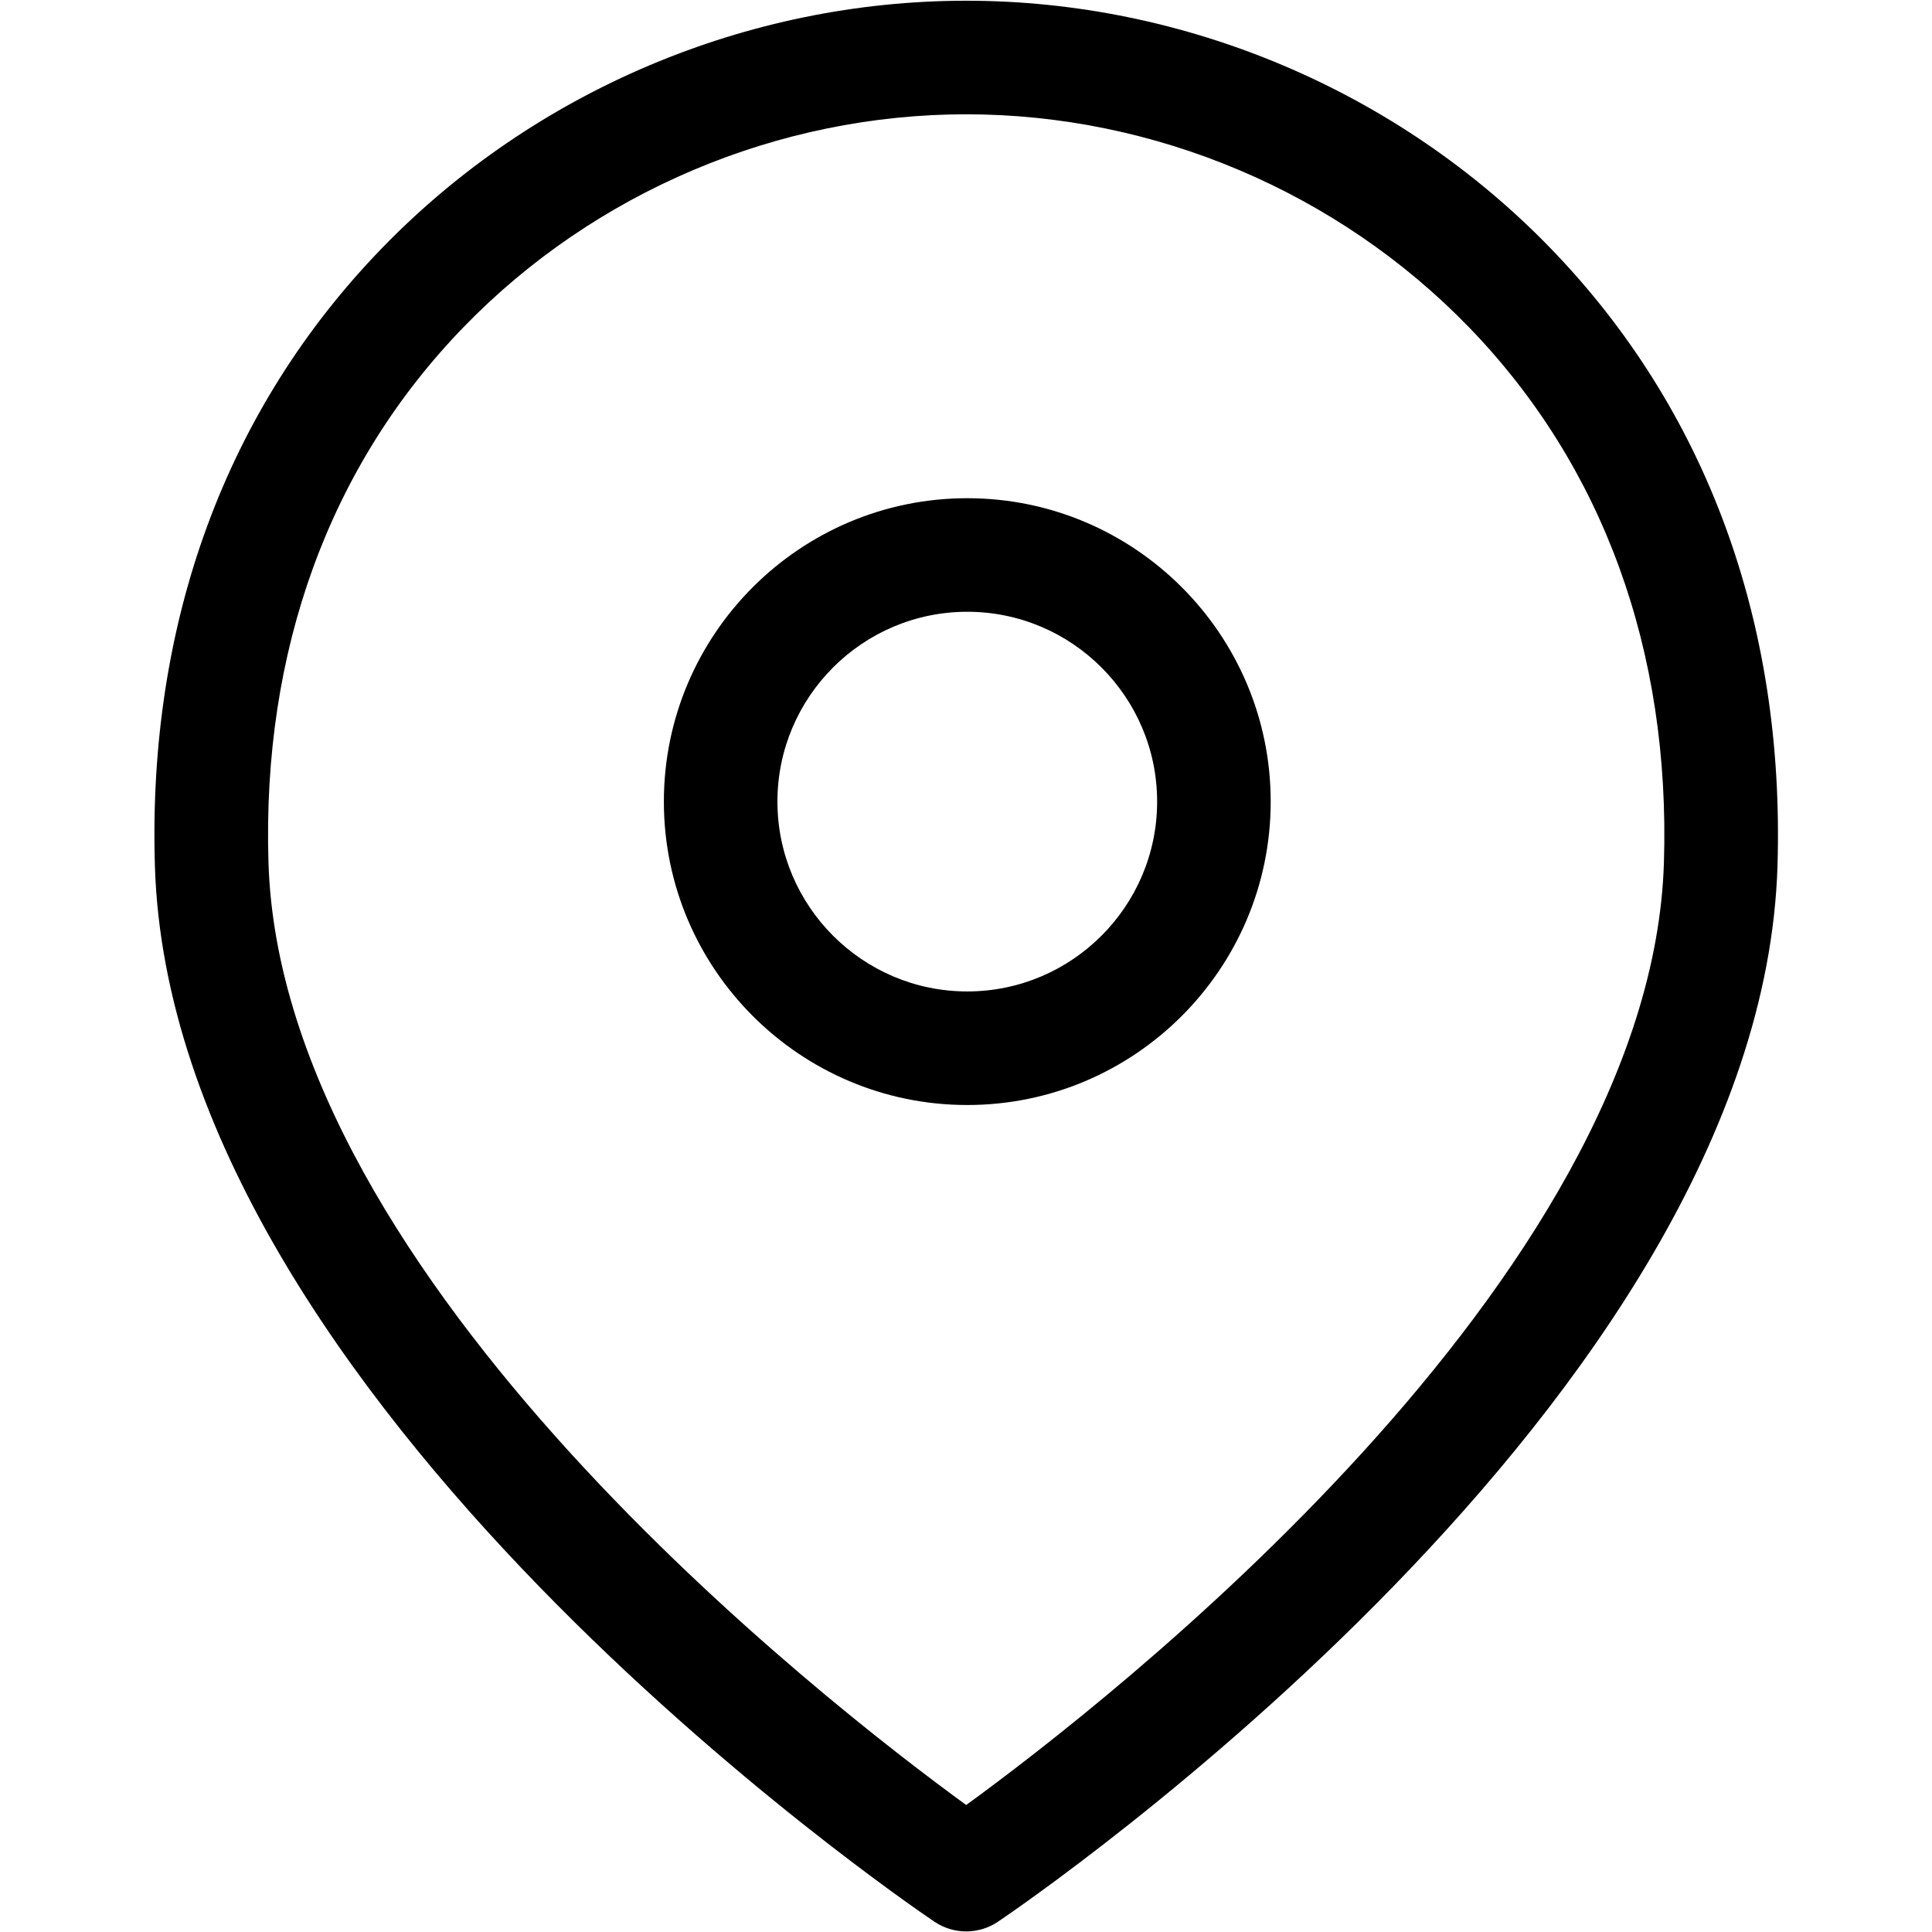 <?xml version="1.0" standalone="no"?><!DOCTYPE svg PUBLIC "-//W3C//DTD SVG 1.1//EN" "http://www.w3.org/Graphics/SVG/1.1/DTD/svg11.dtd"><svg t="1604380139400" class="icon" viewBox="0 0 1024 1024" version="1.1" xmlns="http://www.w3.org/2000/svg" p-id="2206" xmlns:xlink="http://www.w3.org/1999/xlink" width="200" height="200"><defs><style type="text/css"></style></defs><path d="M512.106 1023.69c-5.879 0-11.757-1.719-16.842-5.143-16.518-11.154-404.49-276.195-413.161-559.547C78.165 329.999 119.813 216.722 202.551 131.413 283.291 48.146 396.126 0.384 512.106 0.384s228.815 47.762 309.555 131.029c82.738 85.31 124.386 198.586 120.448 327.587-8.67 283.352-396.643 548.393-413.161 559.547C523.863 1021.971 517.984 1023.69 512.106 1023.69zM512.106 60.578c-99.786 0-196.867 41.09-266.349 112.747-71.128 73.348-106.927 171.487-103.459 283.822 6.76 221.541 296.211 446.006 369.809 499.543 73.597-53.537 363.048-278.003 369.809-499.543 3.468-112.335-32.331-210.475-103.459-283.822C708.973 101.668 611.891 60.578 512.106 60.578z" p-id="2207"></path><path d="M512.664 585.678c-88.676 0-160.802-72.142-160.802-160.818 0-88.66 72.128-160.802 160.802-160.802s160.832 72.142 160.832 160.802C673.497 513.536 601.34 585.678 512.664 585.678zM512.664 324.252c-55.462 0-100.608 45.131-100.608 100.608s45.146 100.623 100.608 100.623c55.492 0 100.638-45.146 100.638-100.623S568.156 324.252 512.664 324.252z" p-id="2208"></path></svg>